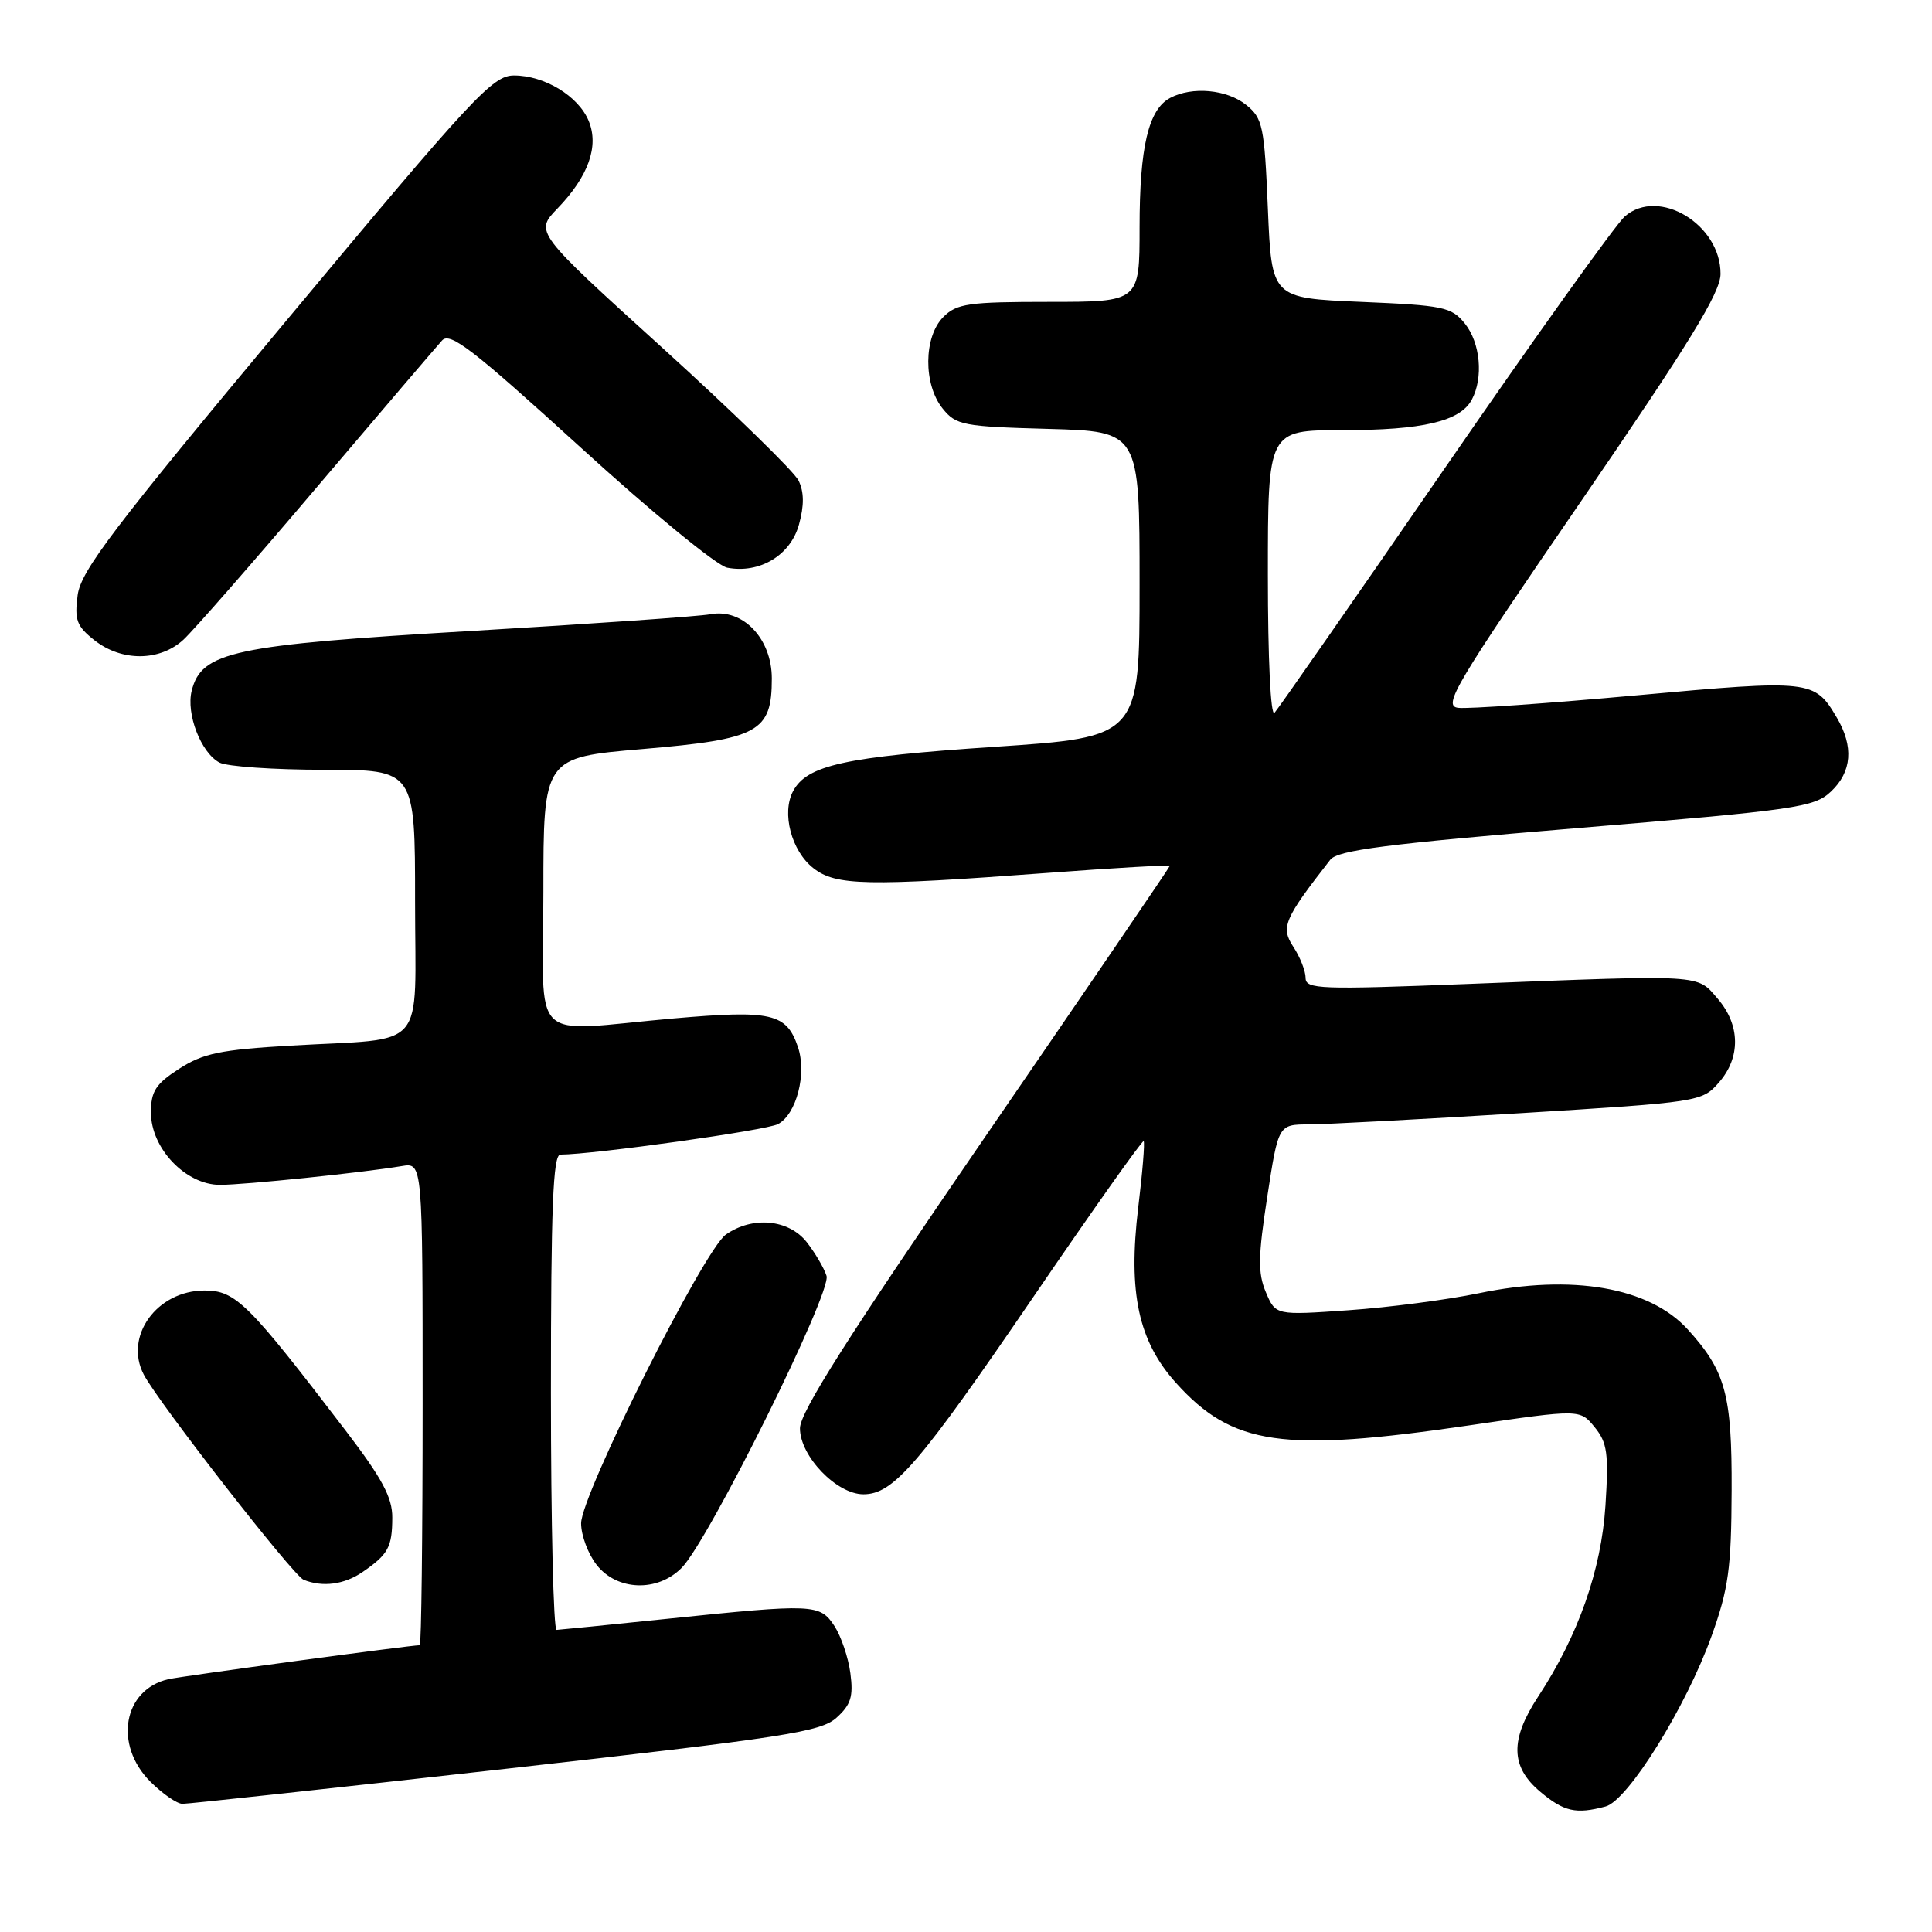 <?xml version="1.0" encoding="UTF-8" standalone="no"?>
<!DOCTYPE svg PUBLIC "-//W3C//DTD SVG 1.1//EN" "http://www.w3.org/Graphics/SVG/1.1/DTD/svg11.dtd" >
<svg xmlns="http://www.w3.org/2000/svg" xmlns:xlink="http://www.w3.org/1999/xlink" version="1.1" viewBox="0 0 256 256">
 <g >
 <path fill="currentColor"
d=" M 212.75 239.37 C 215.72 238.57 223.42 226.18 226.80 216.76 C 229.04 210.51 229.41 207.83 229.45 197.50 C 229.50 184.79 228.65 181.67 223.63 176.15 C 218.54 170.56 208.33 168.79 195.96 171.36 C 191.82 172.22 184.06 173.24 178.73 173.61 C 169.03 174.29 169.03 174.29 167.73 171.22 C 166.66 168.68 166.70 166.49 167.92 158.57 C 169.39 149.00 169.39 149.00 173.44 148.99 C 175.68 148.98 188.30 148.31 201.50 147.50 C 225.18 146.04 225.53 145.99 227.75 143.45 C 230.67 140.13 230.61 135.83 227.61 132.34 C 224.81 129.08 225.98 129.15 194.75 130.37 C 174.88 131.15 173.00 131.08 173.00 129.58 C 173.00 128.67 172.27 126.81 171.37 125.45 C 169.68 122.86 170.14 121.78 176.27 113.92 C 177.26 112.66 183.69 111.83 208.86 109.74 C 238.09 107.31 240.39 106.98 242.61 104.89 C 245.39 102.28 245.66 98.92 243.38 95.07 C 240.44 90.09 239.96 90.03 216.91 92.13 C 205.13 93.20 194.47 93.95 193.21 93.79 C 191.14 93.53 192.74 90.84 209.44 66.50 C 223.86 45.47 227.96 38.79 227.98 36.31 C 228.02 29.74 219.80 24.78 215.30 28.67 C 214.13 29.68 203.41 44.67 191.47 62.00 C 179.53 79.33 169.36 93.93 168.88 94.45 C 168.37 95.00 168.00 87.32 168.00 76.20 C 168.00 57.00 168.00 57.00 177.85 57.00 C 188.51 57.00 193.49 55.83 195.02 52.96 C 196.58 50.04 196.16 45.42 194.09 42.86 C 192.33 40.68 191.27 40.46 180.34 40.00 C 168.50 39.50 168.50 39.50 168.00 27.66 C 167.54 16.73 167.32 15.67 165.14 13.91 C 162.58 11.84 157.96 11.42 155.04 12.98 C 152.17 14.51 151.00 19.49 151.00 30.15 C 151.00 40.00 151.00 40.00 139.00 40.00 C 128.33 40.00 126.78 40.22 125.00 42.00 C 122.37 44.63 122.33 50.95 124.91 54.14 C 126.69 56.35 127.61 56.52 138.91 56.83 C 151.00 57.17 151.00 57.17 151.00 77.42 C 151.00 97.67 151.00 97.67 131.75 98.96 C 111.91 100.29 106.93 101.39 105.09 104.83 C 103.54 107.72 104.86 112.75 107.77 115.03 C 110.74 117.37 114.77 117.45 138.75 115.67 C 147.69 115.00 155.00 114.58 155.00 114.74 C 155.00 114.89 143.97 131.07 130.50 150.69 C 112.39 177.07 106.00 187.13 106.00 189.26 C 106.00 192.95 110.86 198.00 114.41 198.00 C 118.38 198.00 121.75 194.09 137.03 171.70 C 144.84 160.26 151.37 151.04 151.54 151.21 C 151.71 151.38 151.39 155.34 150.82 160.01 C 149.46 171.30 150.84 177.71 155.84 183.26 C 163.31 191.54 169.93 192.50 194.75 188.86 C 209.36 186.72 209.36 186.72 211.30 189.11 C 212.98 191.17 213.17 192.59 212.73 199.50 C 212.17 208.07 209.13 216.72 203.82 224.80 C 200.07 230.51 200.14 234.10 204.08 237.41 C 207.23 240.06 208.82 240.42 212.75 239.37 Z  M 67.00 234.38 C 104.02 230.22 108.75 229.49 110.84 227.61 C 112.75 225.89 113.09 224.80 112.68 221.71 C 112.41 219.63 111.45 216.82 110.57 215.46 C 108.64 212.52 107.84 212.49 88.50 214.49 C 80.80 215.29 74.16 215.95 73.75 215.97 C 73.34 215.99 73.00 201.82 73.00 184.50 C 73.00 159.97 73.28 153.00 74.25 152.99 C 78.79 152.96 101.56 149.77 103.09 148.95 C 105.54 147.64 106.93 142.27 105.73 138.73 C 104.21 134.26 102.25 133.81 89.24 134.95 C 69.77 136.66 72.00 138.83 72.00 118.19 C 72.00 100.37 72.00 100.37 85.16 99.25 C 100.54 97.94 102.27 96.99 102.27 89.90 C 102.27 84.61 98.42 80.58 94.13 81.39 C 92.68 81.67 78.45 82.66 62.50 83.60 C 30.85 85.46 26.70 86.35 25.40 91.53 C 24.64 94.58 26.62 99.73 29.07 101.04 C 30.06 101.57 36.30 102.00 42.93 102.00 C 55.00 102.00 55.00 102.00 55.00 119.42 C 55.00 139.66 56.88 137.48 38.50 138.55 C 29.22 139.09 26.91 139.57 23.75 141.61 C 20.63 143.62 20.00 144.60 20.00 147.41 C 20.00 152.17 24.61 157.00 29.15 157.00 C 32.46 156.99 47.90 155.40 53.25 154.51 C 56.00 154.05 56.00 154.05 56.00 186.02 C 56.00 203.61 55.83 218.00 55.62 218.00 C 54.38 218.00 24.12 222.09 22.32 222.50 C 16.33 223.87 15.04 231.19 19.92 236.08 C 21.53 237.68 23.44 239.01 24.17 239.02 C 24.90 239.03 44.17 236.94 67.00 234.38 Z  M 48.03 208.31 C 51.44 205.97 51.97 205.01 51.98 201.09 C 52.00 198.43 50.63 195.88 45.82 189.59 C 32.87 172.64 31.23 171.00 27.11 171.00 C 20.78 171.00 16.39 177.09 19.06 182.16 C 21.06 185.94 38.84 208.77 40.23 209.33 C 42.75 210.34 45.60 209.97 48.03 208.31 Z  M 90.32 207.75 C 93.90 204.14 110.22 171.26 109.52 169.06 C 109.19 168.02 108.00 166.00 106.89 164.58 C 104.50 161.56 99.72 161.11 96.19 163.58 C 93.26 165.63 77.00 198.07 77.00 201.85 C 77.00 203.44 77.93 205.92 79.07 207.37 C 81.78 210.80 87.11 210.99 90.32 207.75 Z  M 24.32 84.75 C 25.66 83.51 33.63 74.40 42.03 64.50 C 50.43 54.60 57.88 45.88 58.58 45.11 C 59.64 43.95 62.66 46.29 76.87 59.23 C 86.28 67.82 94.99 74.96 96.36 75.22 C 100.66 76.04 104.75 73.58 105.87 69.50 C 106.57 66.97 106.55 65.17 105.81 63.67 C 105.23 62.48 97.12 54.58 87.80 46.12 C 70.85 30.75 70.85 30.75 73.87 27.62 C 77.97 23.37 79.40 19.37 78.00 16.01 C 76.64 12.73 72.15 10.00 68.11 10.00 C 65.28 10.00 62.75 12.72 37.92 42.51 C 15.03 69.95 10.73 75.61 10.29 78.85 C 9.85 82.15 10.16 82.98 12.52 84.84 C 16.14 87.69 21.19 87.65 24.32 84.75 Z "/>
</g>
</svg>